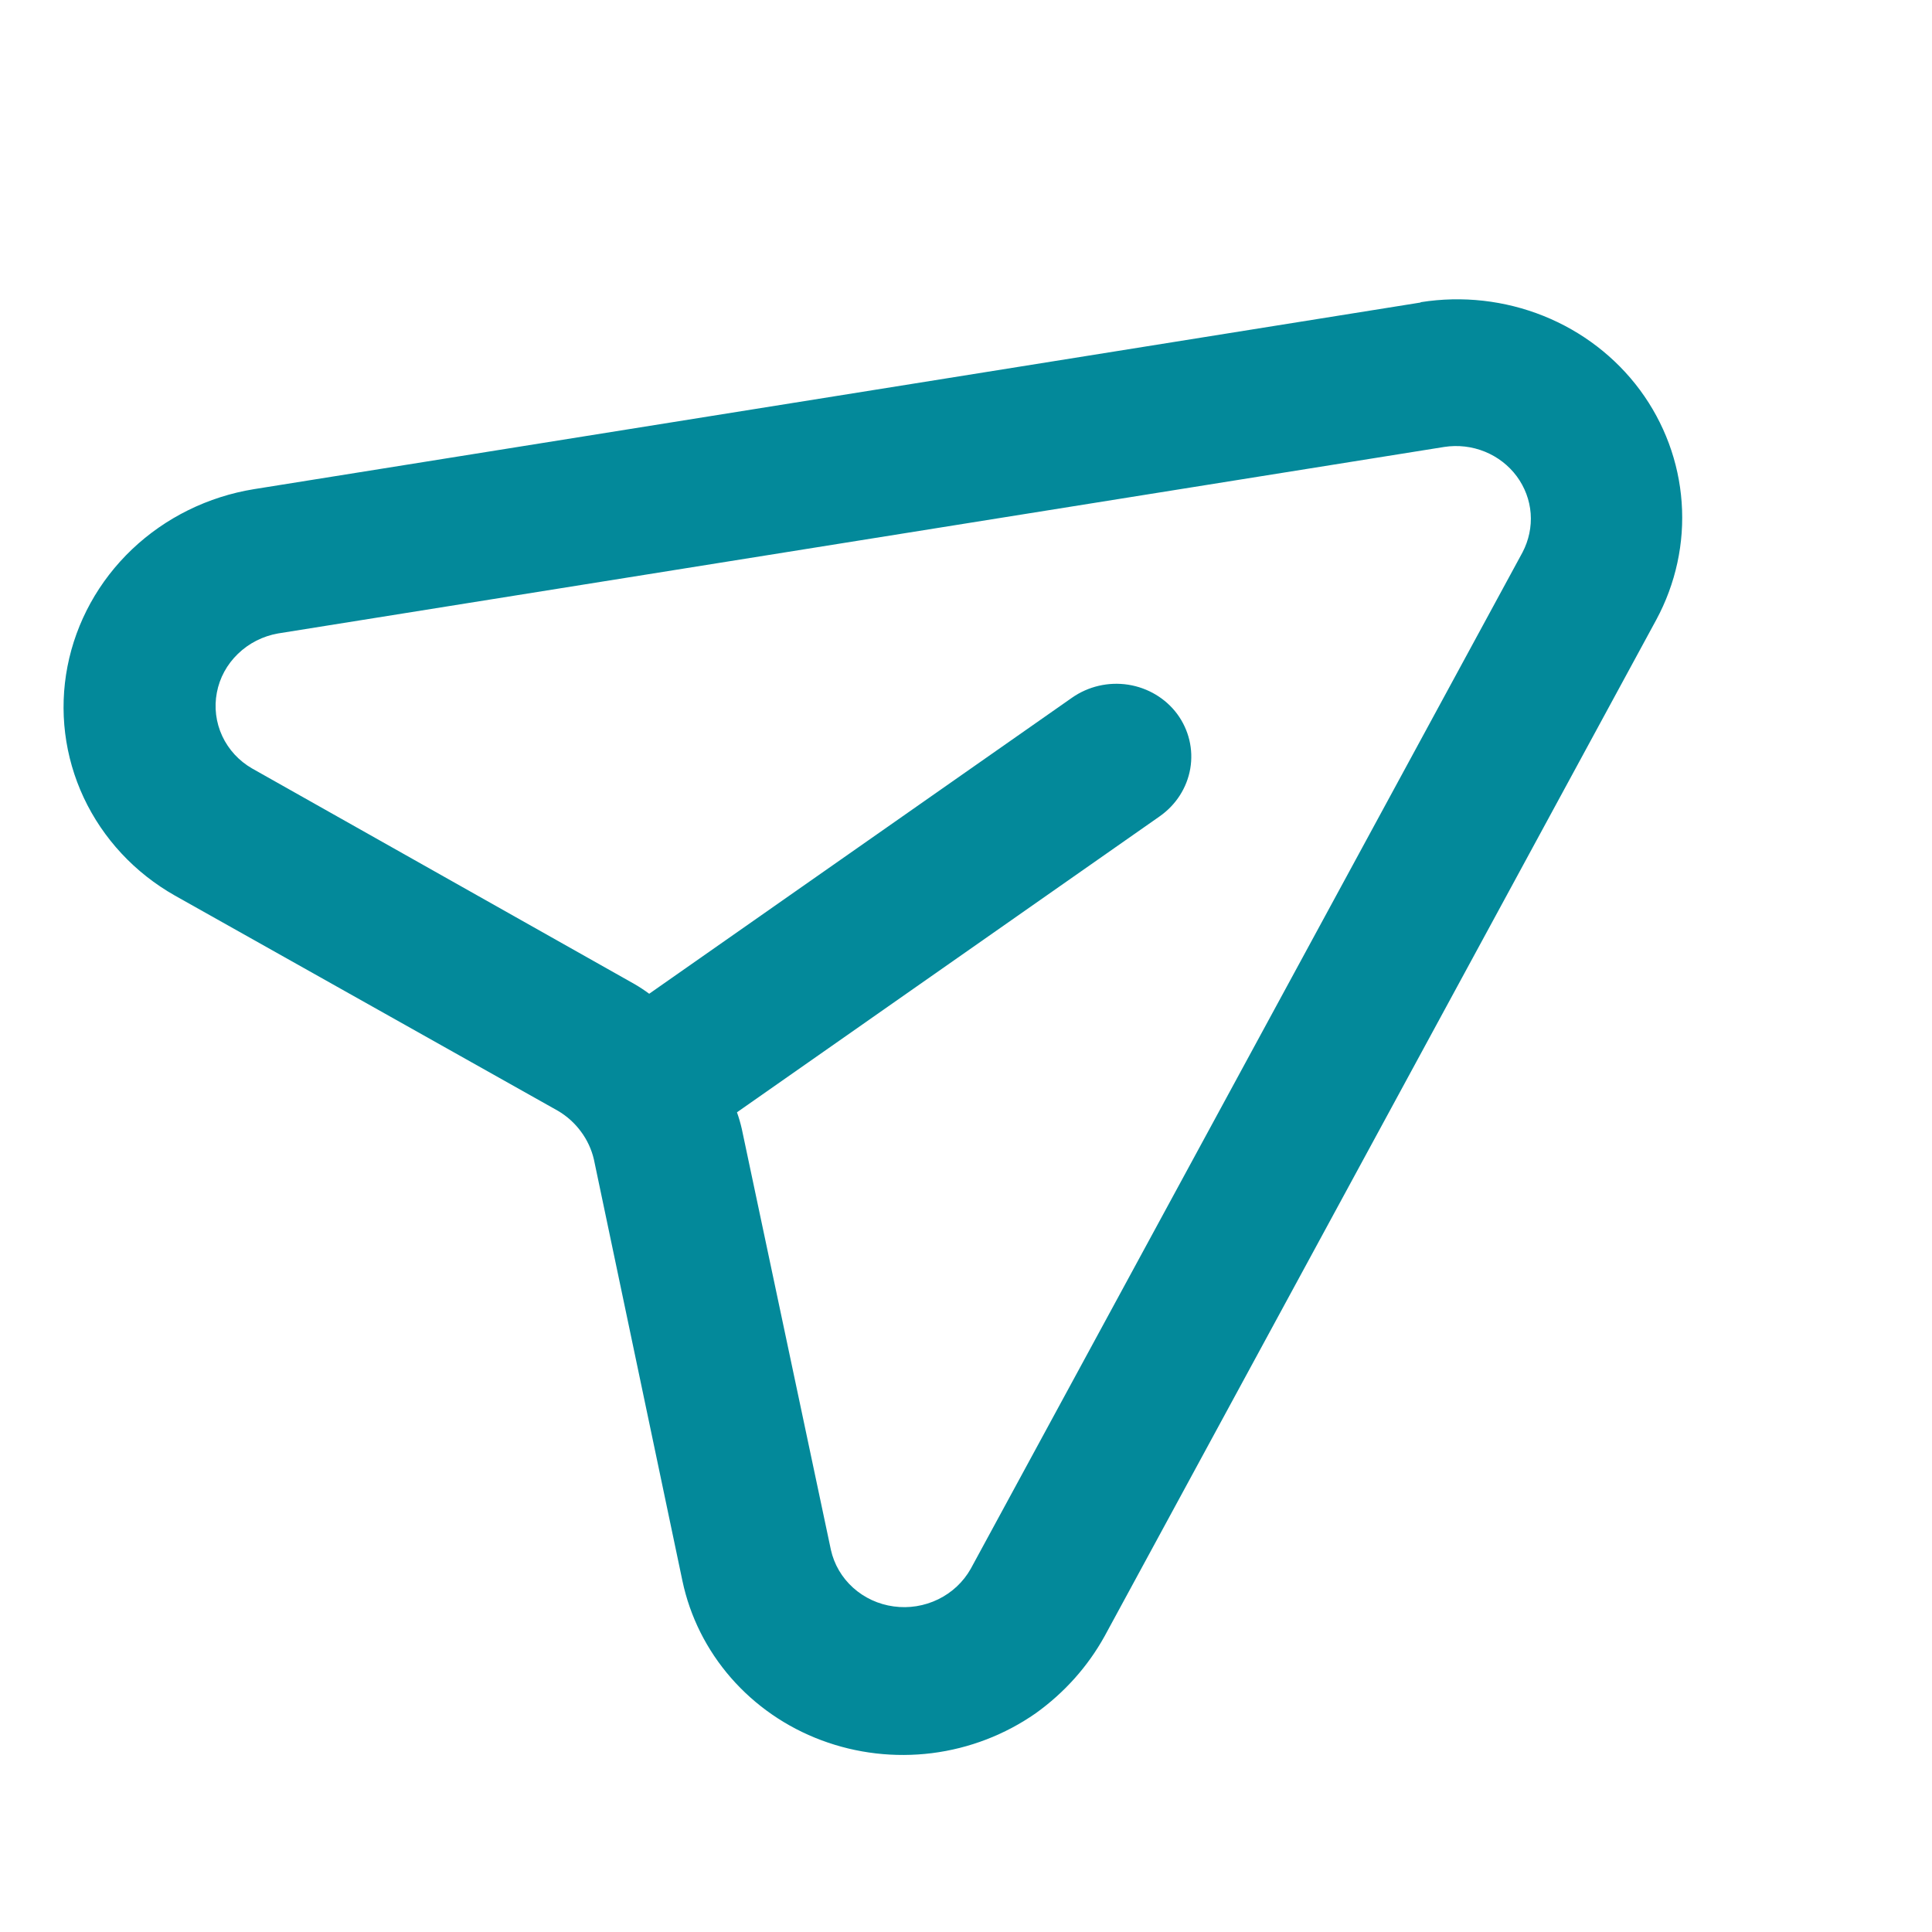 <svg width="33" height="33" viewBox="0 0 33 33" fill="none" xmlns="http://www.w3.org/2000/svg">
<g clip-path="url(#clip0_65_356)">
<path d="M24.26 5.168L4.339 8.355C3.554 8.482 2.826 8.841 2.256 9.382C1.686 9.924 1.301 10.622 1.153 11.381C1.005 12.14 1.102 12.923 1.43 13.624C1.759 14.325 2.302 14.909 2.987 15.297L9.529 18.973C9.684 19.064 9.818 19.185 9.923 19.328C10.029 19.47 10.104 19.632 10.144 19.803L11.656 27.001C11.785 27.613 12.07 28.182 12.485 28.658C12.9 29.134 13.431 29.501 14.031 29.725C14.631 29.95 15.28 30.025 15.919 29.945C16.559 29.864 17.168 29.629 17.692 29.263C18.179 28.914 18.581 28.465 18.867 27.948L28.29 10.587C28.623 9.97 28.774 9.276 28.724 8.583C28.675 7.89 28.428 7.225 28.012 6.662C27.595 6.099 27.024 5.661 26.364 5.396C25.703 5.131 24.979 5.049 24.271 5.161L24.26 5.168ZM26.005 9.436L16.581 26.796C16.455 27.02 16.261 27.202 16.026 27.317C15.79 27.432 15.525 27.475 15.265 27.439C15.005 27.404 14.763 27.292 14.571 27.119C14.379 26.946 14.247 26.72 14.192 26.471L12.67 19.28C12.648 19.185 12.621 19.091 12.588 18.999L19.809 13.943C20.087 13.748 20.275 13.455 20.331 13.127C20.387 12.8 20.306 12.465 20.108 12.196C19.909 11.928 19.608 11.748 19.27 11.695C18.933 11.643 18.588 11.723 18.31 11.918L11.089 16.974C11.009 16.915 10.926 16.86 10.84 16.81L4.308 13.127C4.083 12.998 3.904 12.804 3.796 12.572C3.688 12.34 3.656 12.081 3.704 11.83C3.751 11.579 3.877 11.348 4.064 11.168C4.251 10.987 4.489 10.866 4.748 10.82L24.67 7.634C24.904 7.598 25.144 7.626 25.363 7.715C25.581 7.804 25.769 7.949 25.907 8.135C26.045 8.322 26.128 8.542 26.145 8.771C26.162 9 26.113 9.23 26.005 9.436Z" fill="#03899A"/>
</g>
<defs>
<clipPath id="clip0_65_356">
<rect width="33" height="33" fill="white"/>
</clipPath>
</defs>
</svg>
